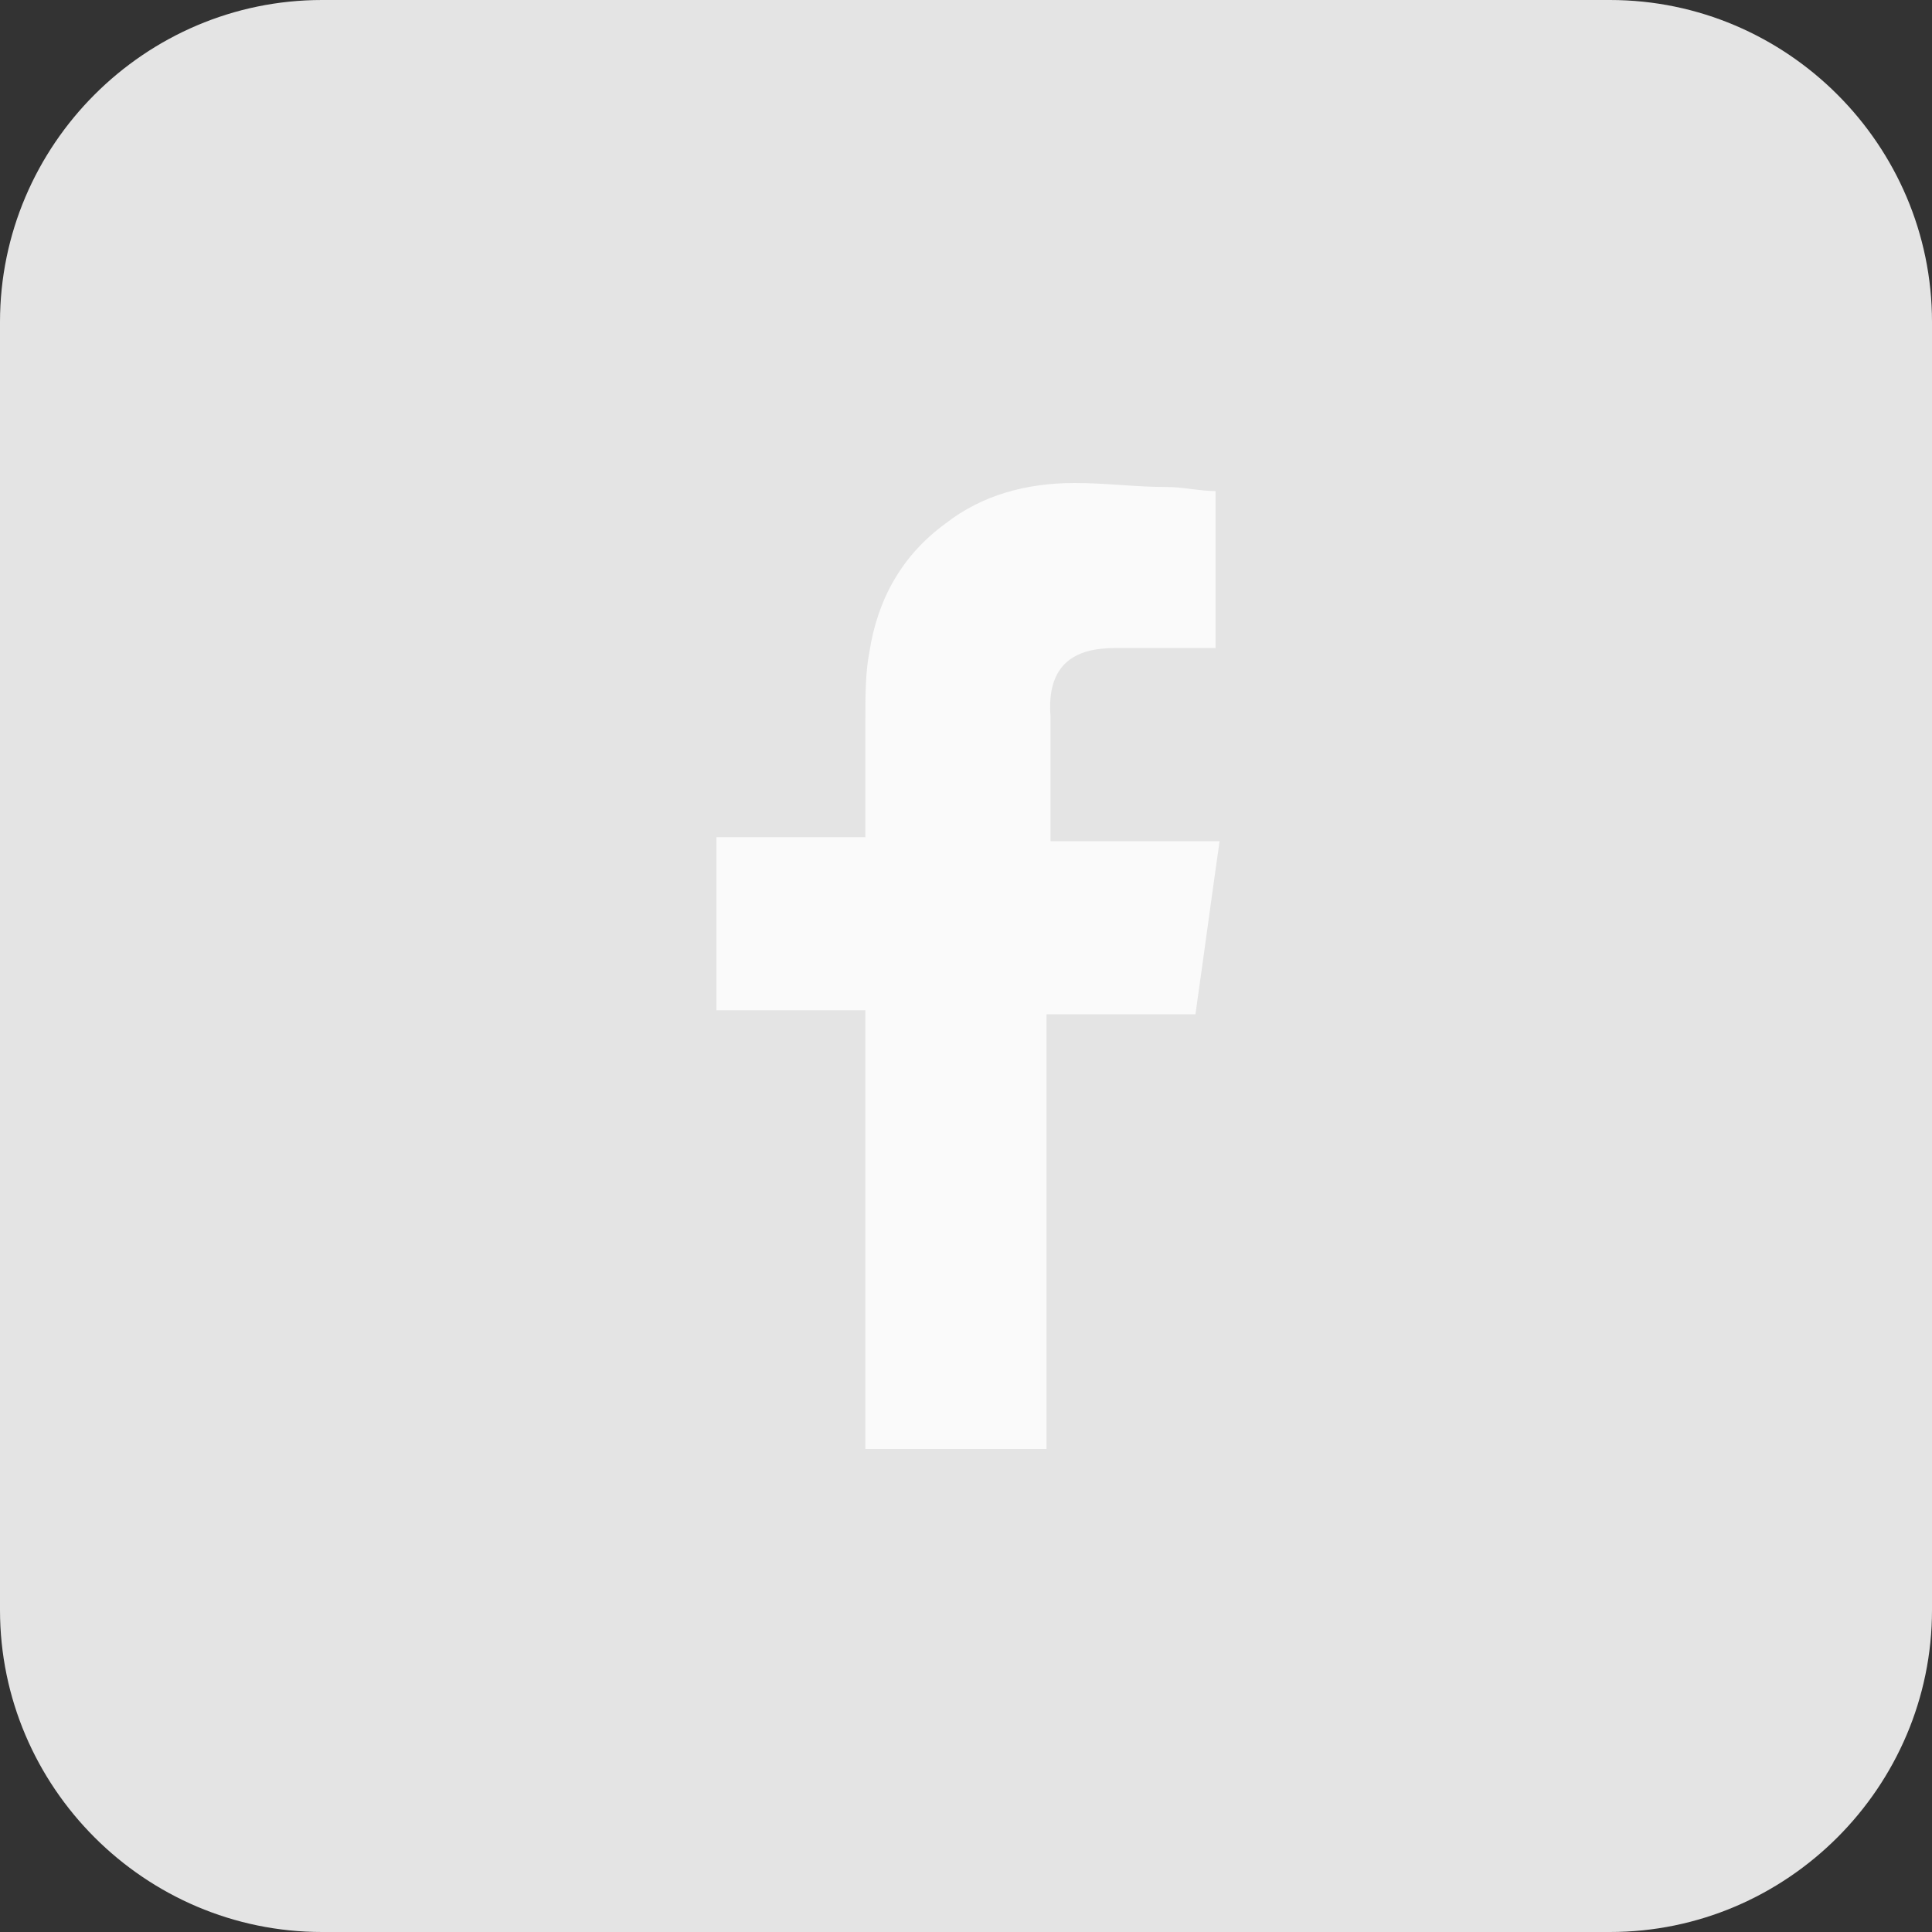 <?xml version="1.0" encoding="utf-8"?>
<!-- Generator: Adobe Illustrator 22.1.0, SVG Export Plug-In . SVG Version: 6.00 Build 0)  -->
<svg version="1.1" id="Layer_1" xmlns="http://www.w3.org/2000/svg" xmlns:xlink="http://www.w3.org/1999/xlink" x="0px" y="0px"
	 viewBox="0 0 48 48" style="enable-background:new 0 0 48 48;" xml:space="preserve">
<rect x="0" y="0" width="48" height="48" fill="#333333" stroke="none"/>
<style type="text/css">
	.st0{fill-rule:evenodd;clip-rule:evenodd;fill:#E4E4E4;}
	.st1{fill-rule:evenodd;clip-rule:evenodd;fill:#FAFAFA;}
	.st2{fill:#FAFAFA;}
</style>
<path class="st0" d="M40,48H8c-4.4,0-8-3.6-8-8V8c0-4.4,3.6-8,8-8h32c4.4,0,8,3.6,8,8v32C48,44.4,44.4,48,40,48z"/>
<path class="st1" d="M27.7,16.1c0.7,0,1.5,0,2.2,0c0.1,0,0.2,0,0.3,0v-3.9c-0.4,0-0.8-0.1-1.2-0.1c-0.8,0-1.5-0.1-2.3-0.1
	c-1.2,0-2.3,0.3-3.2,1c-1.1,0.8-1.7,1.9-1.9,3.2c-0.1,0.5-0.1,1.1-0.1,1.7c0,0.9,0,1.7,0,2.6v0.3h-3.7v4.3h3.7V36h4.5V25.2h3.7
	c0.2-1.4,0.4-2.9,0.6-4.3c-0.3,0-0.6,0-0.8,0c-1,0-3.4,0-3.4,0s0-2.1,0-3.1C26,16.5,26.7,16.1,27.7,16.1z"/>
</svg>
